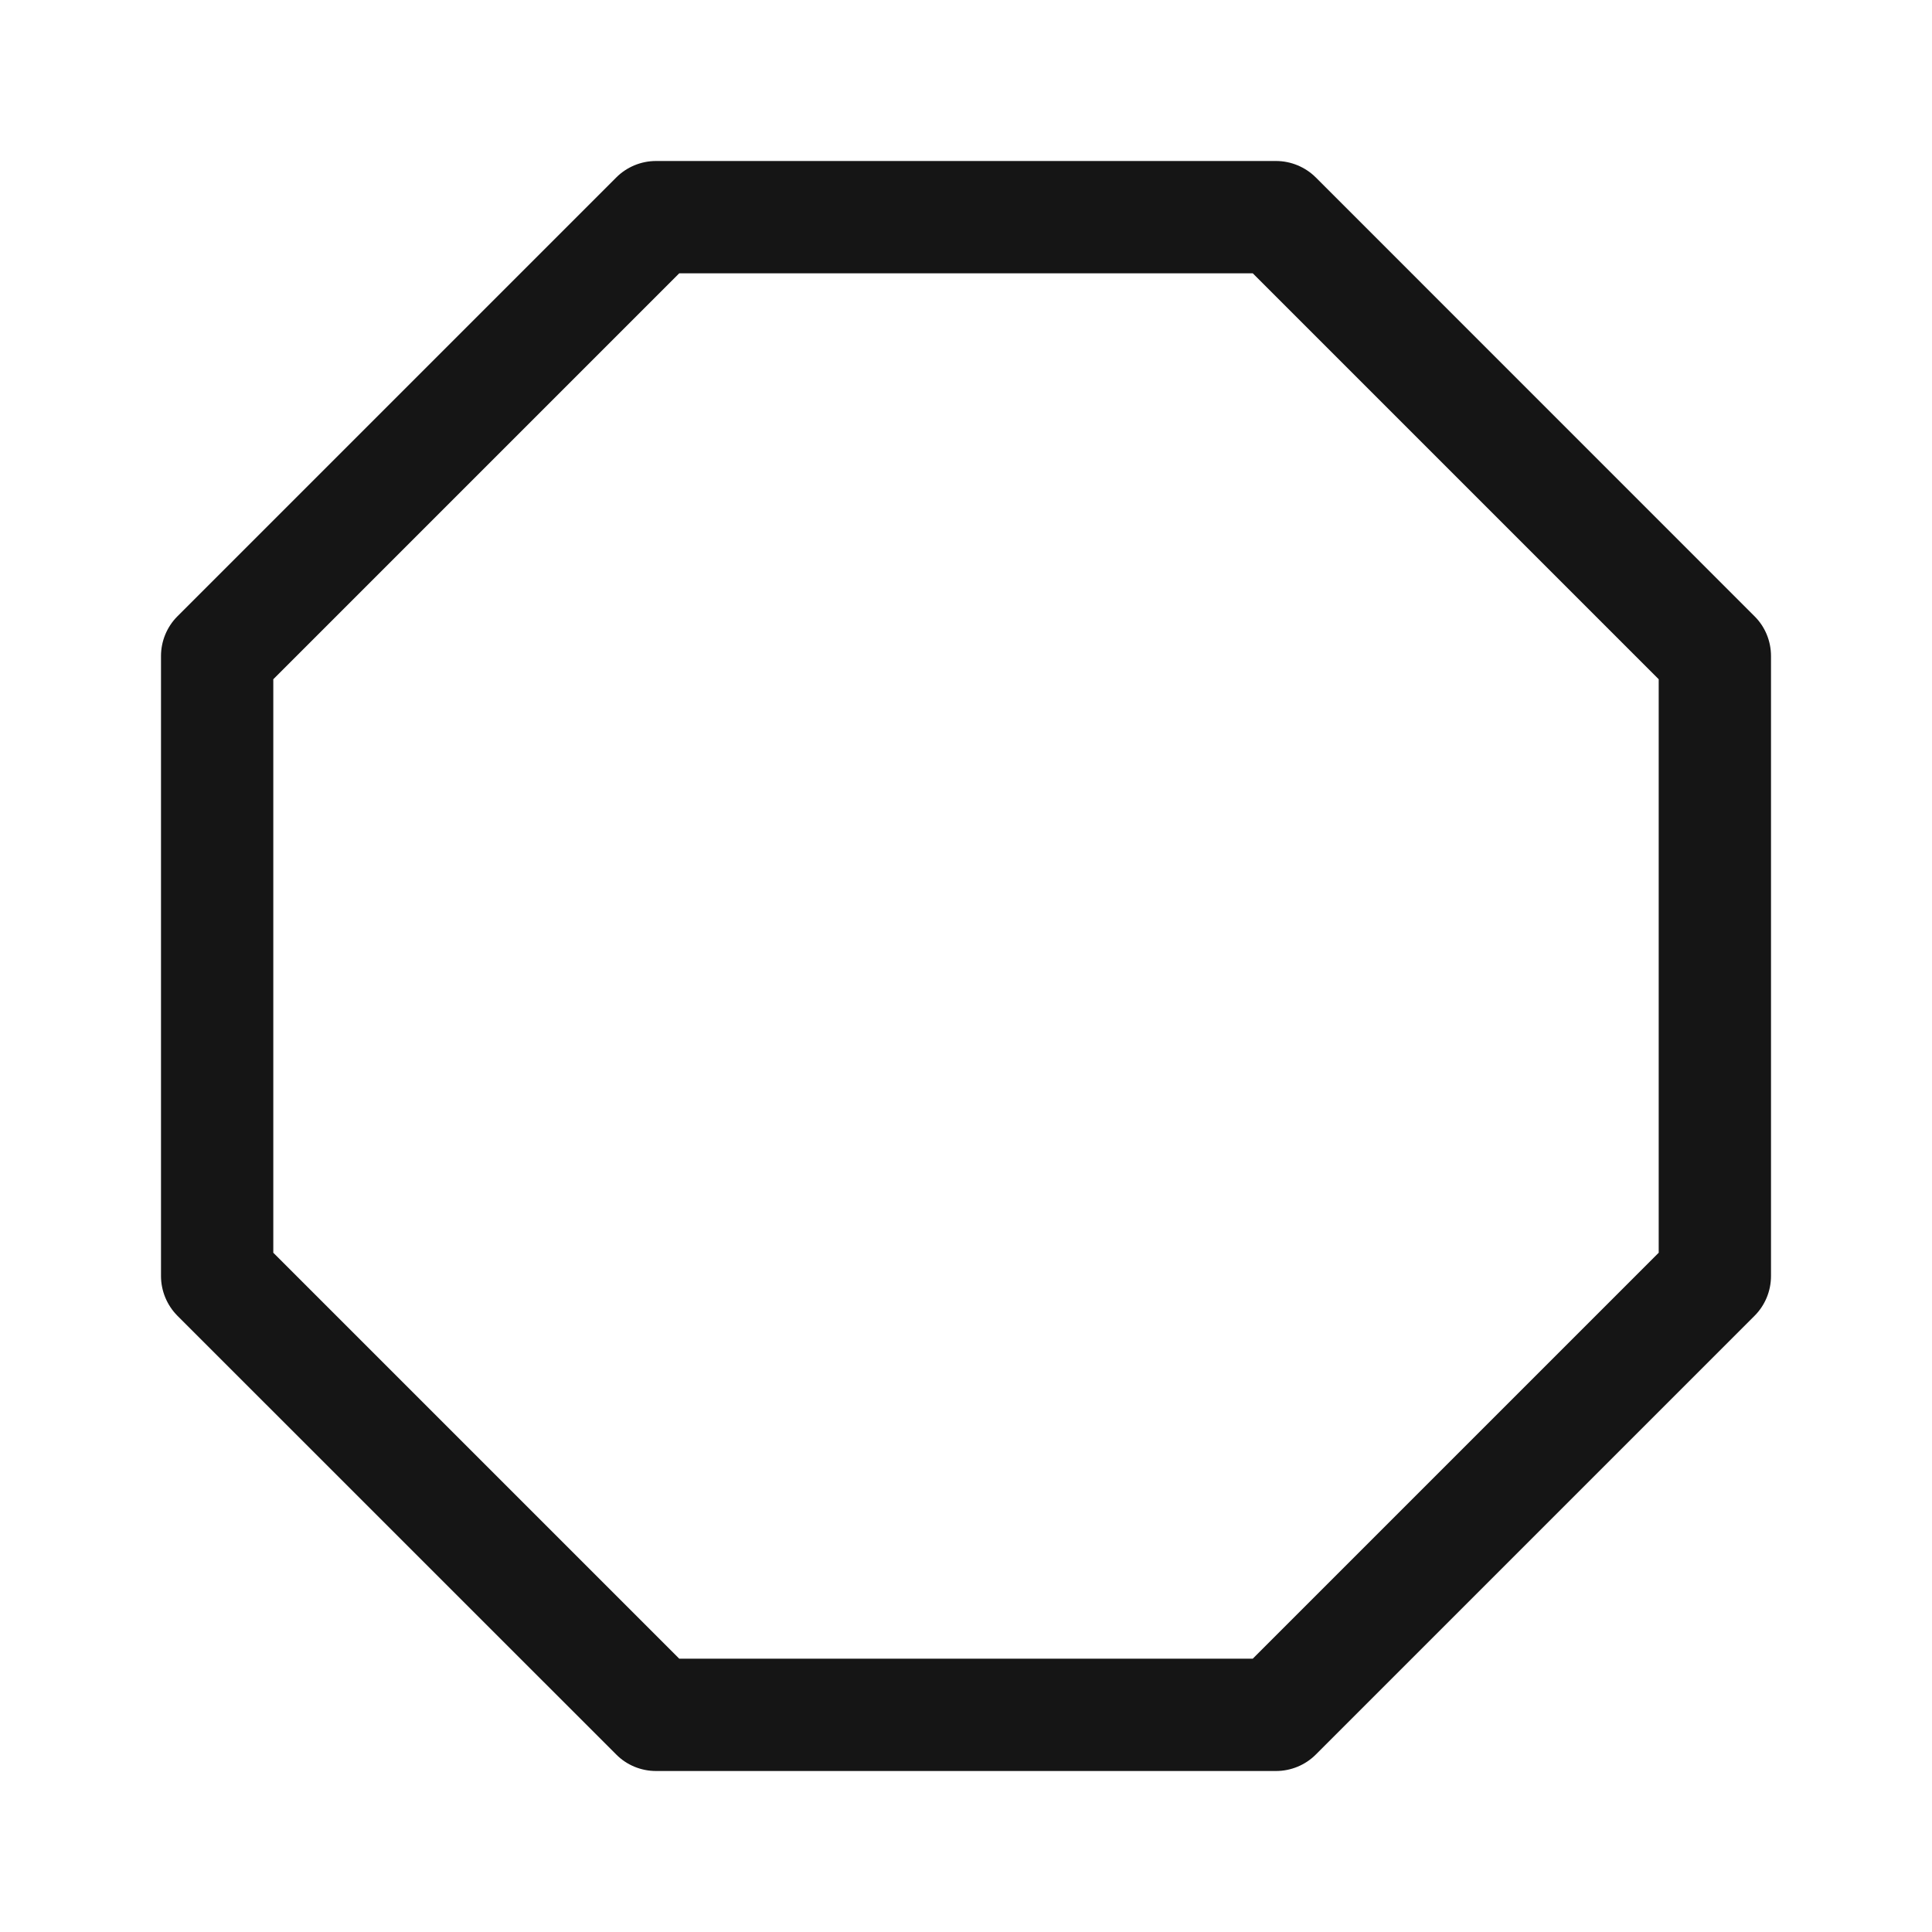 <svg width="24" height="24" viewBox="0 0 24 24" fill="none" xmlns="http://www.w3.org/2000/svg">
<path fill-rule="evenodd" clip-rule="evenodd" d="M7.656 2.204C7.786 2.074 7.964 2 8.149 2H15.851C16.036 2 16.214 2.074 16.345 2.204L21.796 7.656C21.927 7.786 22 7.964 22 8.149V15.851C22 16.036 21.927 16.214 21.796 16.345L16.345 21.796C16.214 21.927 16.036 22 15.851 22H8.149C7.964 22 7.786 21.927 7.656 21.796L2.204 16.345C2.074 16.214 2 16.036 2 15.851V8.149C2 7.964 2.074 7.786 2.204 7.656L7.656 2.204ZM8.438 3.395L3.395 8.438V15.562L8.438 20.605H15.562L20.605 15.562V8.438L15.562 3.395H8.438Z" fill="#151515"/>
</svg>

